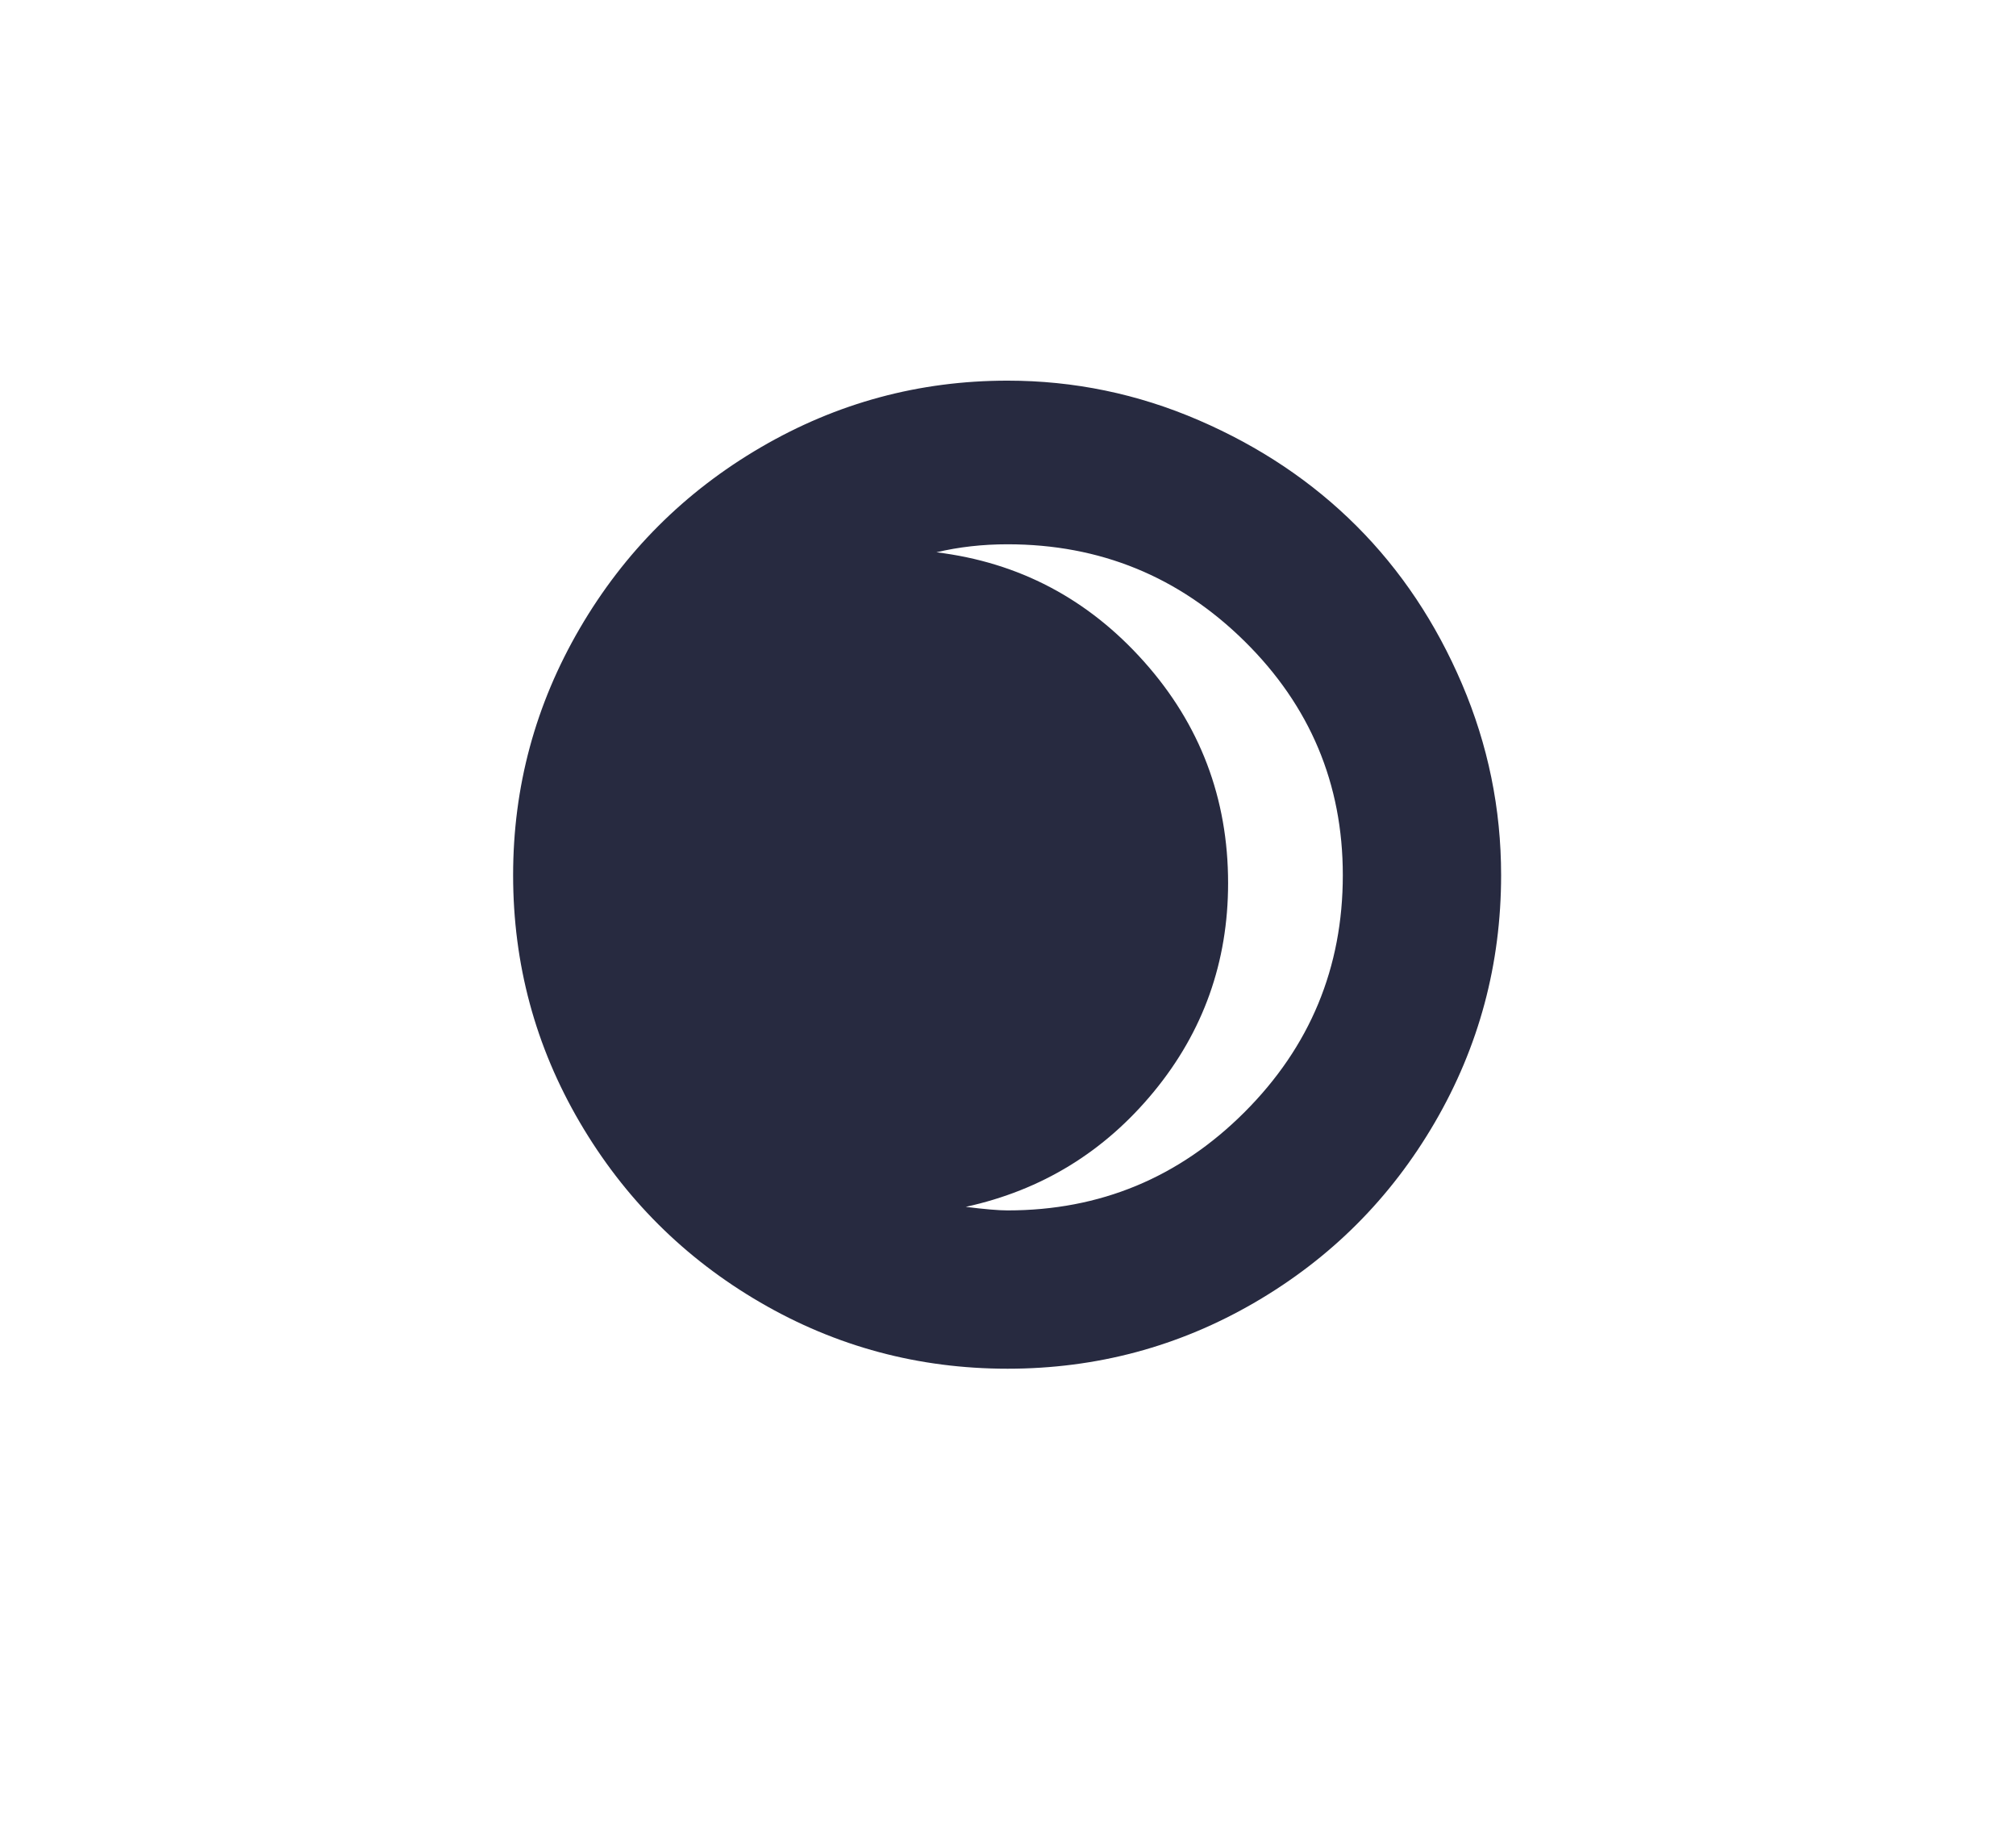 <svg xmlns="http://www.w3.org/2000/svg" fill="#272A40" viewBox="0 0 2267 2048"><path d="M577 984q0-149 75-277.5T855.5 503t277.5-75q112 0 215 44.5t177.5 119T1644 769t44 215q0 150-74.5 278T1411 1464.5t-278 74.5-278-74.5T652 1262t-75-278zm476-363q139 17 233.5 123t94.5 249q0 133-83.5 234.5T1086 1357q32 4 47 4 156 0 266.5-110.5T1510 984q0-154-110.5-263T1133 612q-42 0-80 9z"/></svg>